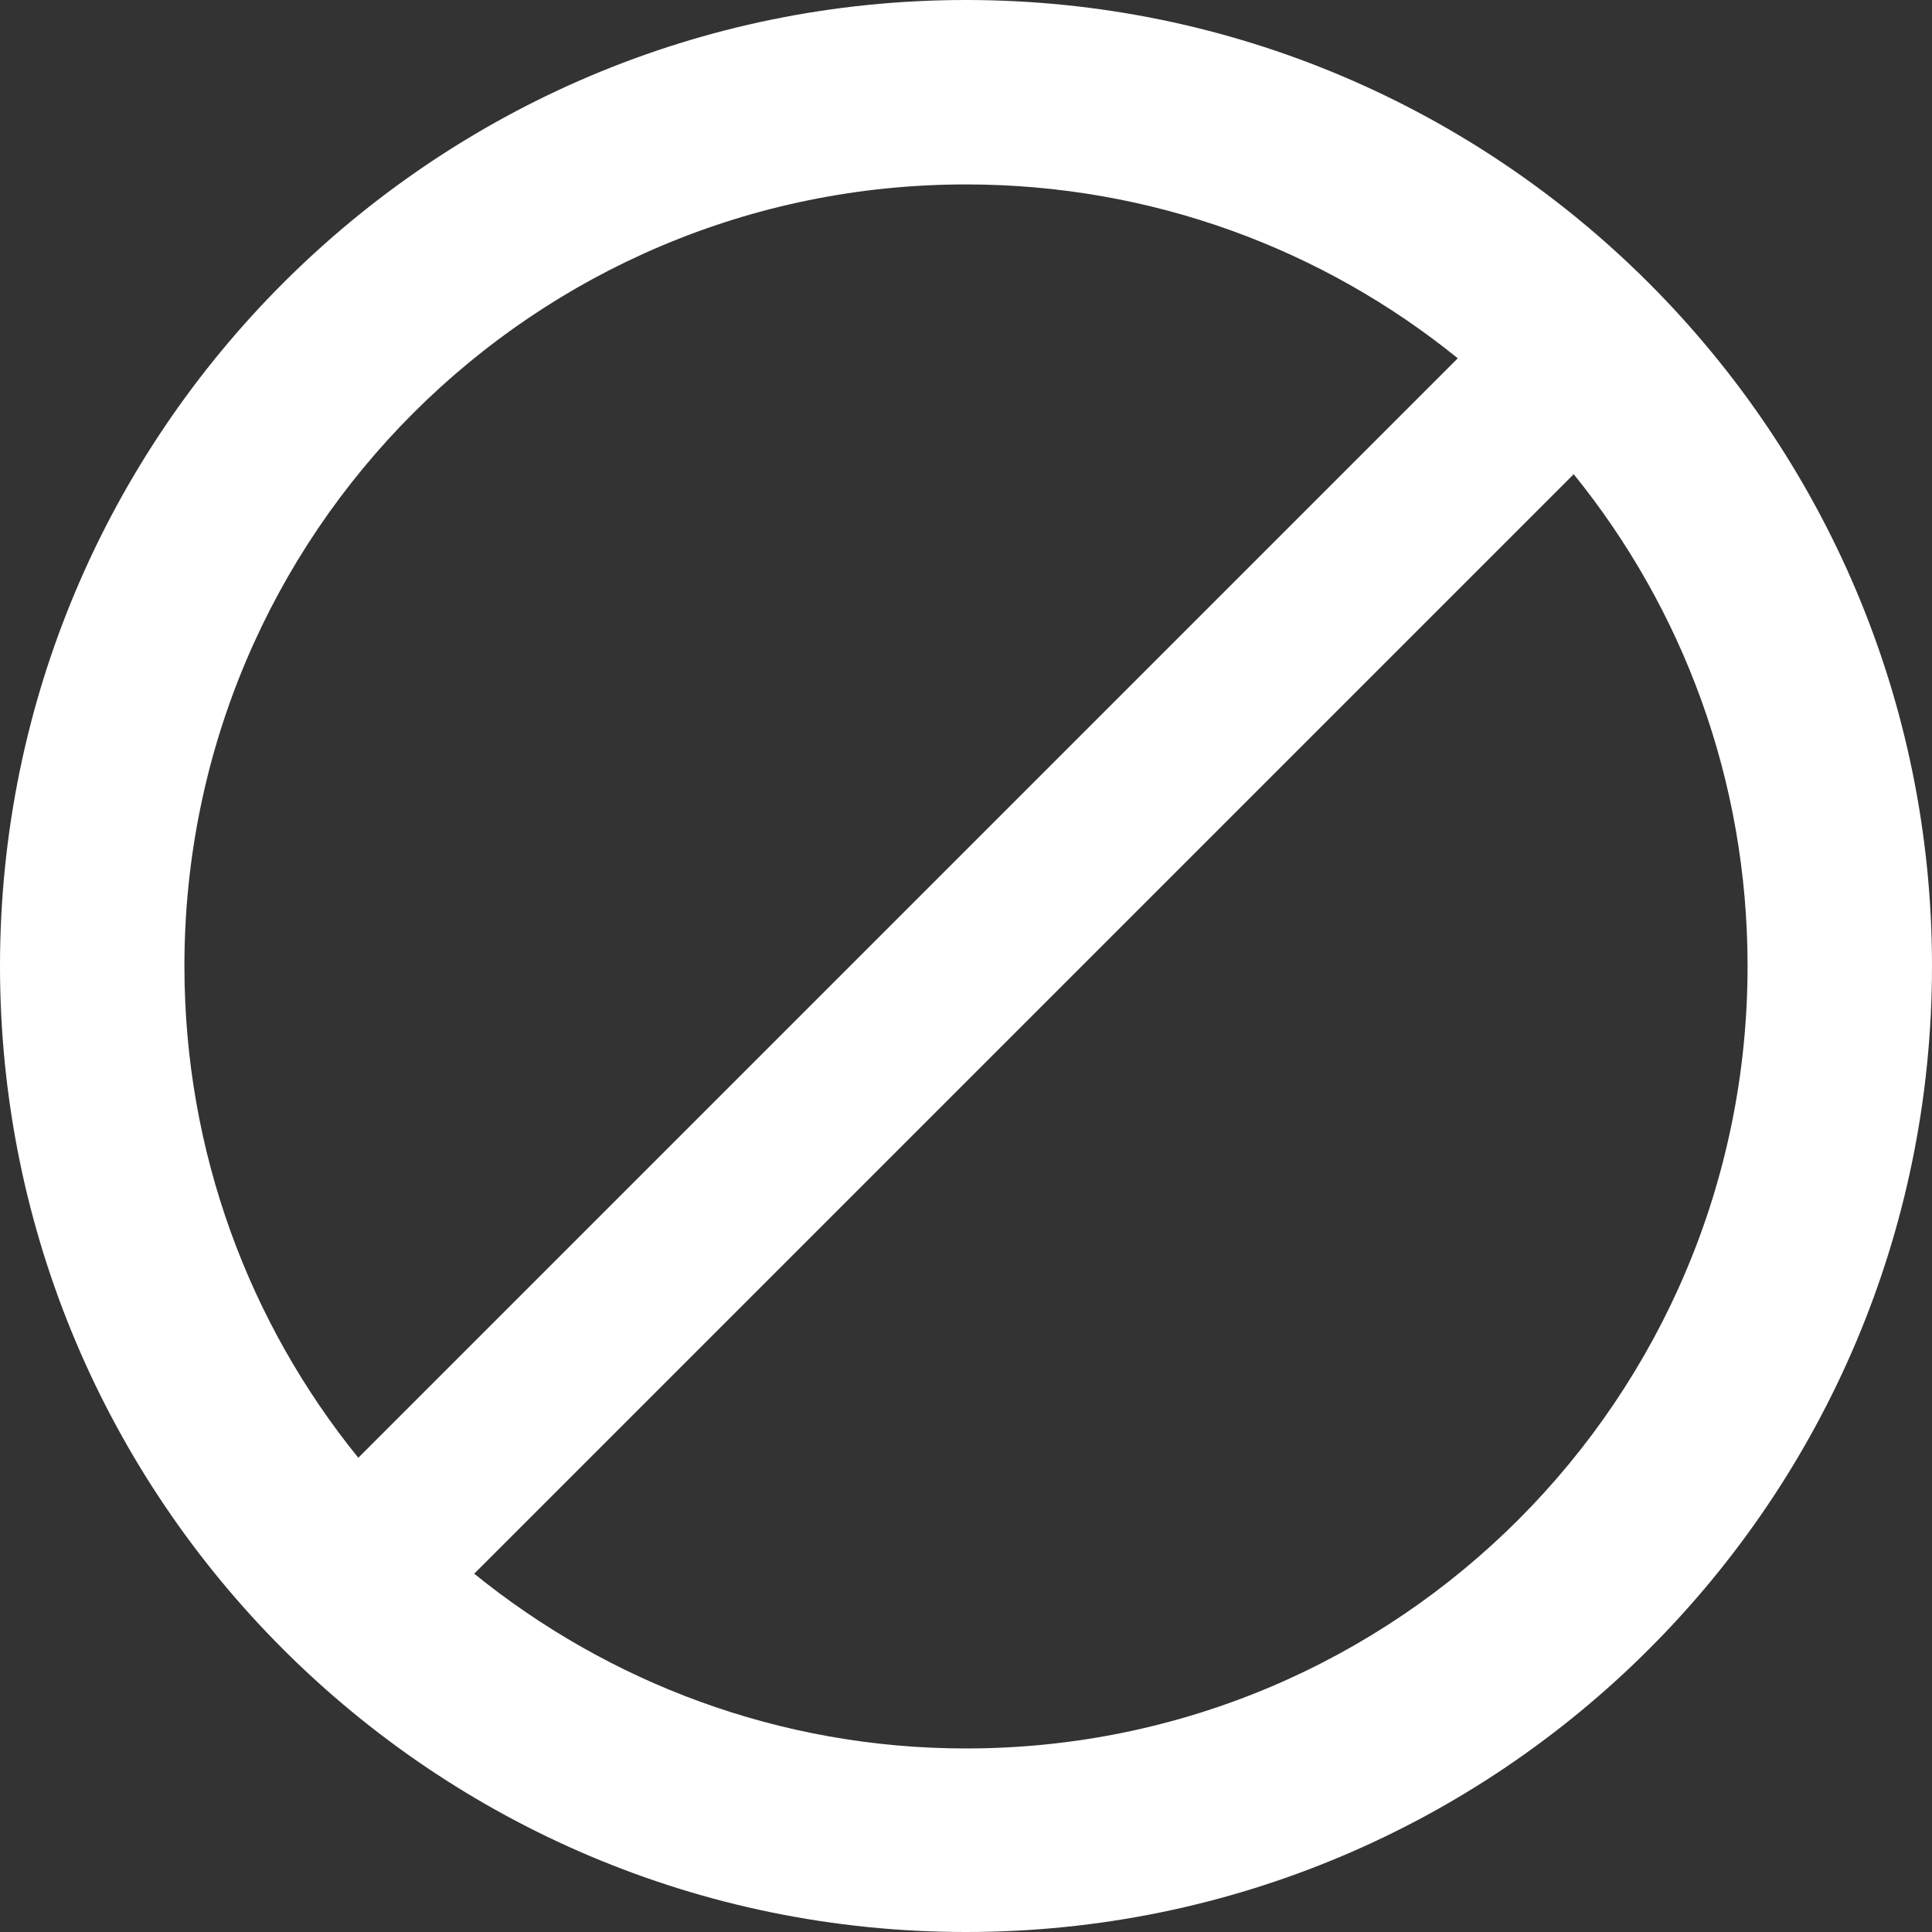 <svg height="22" width="22" xmlns="http://www.w3.org/2000/svg" viewBox="0 0 22 22"><rect x="0" y="0" width="22" height="22" fill="#333333" stroke="none"/><path fill="#fff" fill-rule="evenodd" d="m17.92 5.4l-12.52 12.52c1.53 1.24 3.48 1.99 5.6 1.99 4.92 0 8.9-3.99 8.9-8.91 0-2.12-.74-4.07-1.98-5.6m-15.82 5.6c0 2.12.74 4.07 1.98 5.6l12.52-12.52c-1.53-1.24-3.48-1.98-5.6-1.98-4.92 0-8.9 3.98-8.9 8.9m8.9 11c-6.07 0-11-4.92-11-11 0-6.07 4.93-11 11-11 6.07 0 11 4.93 11 11 0 6.08-4.93 11-11 11"/></svg>
